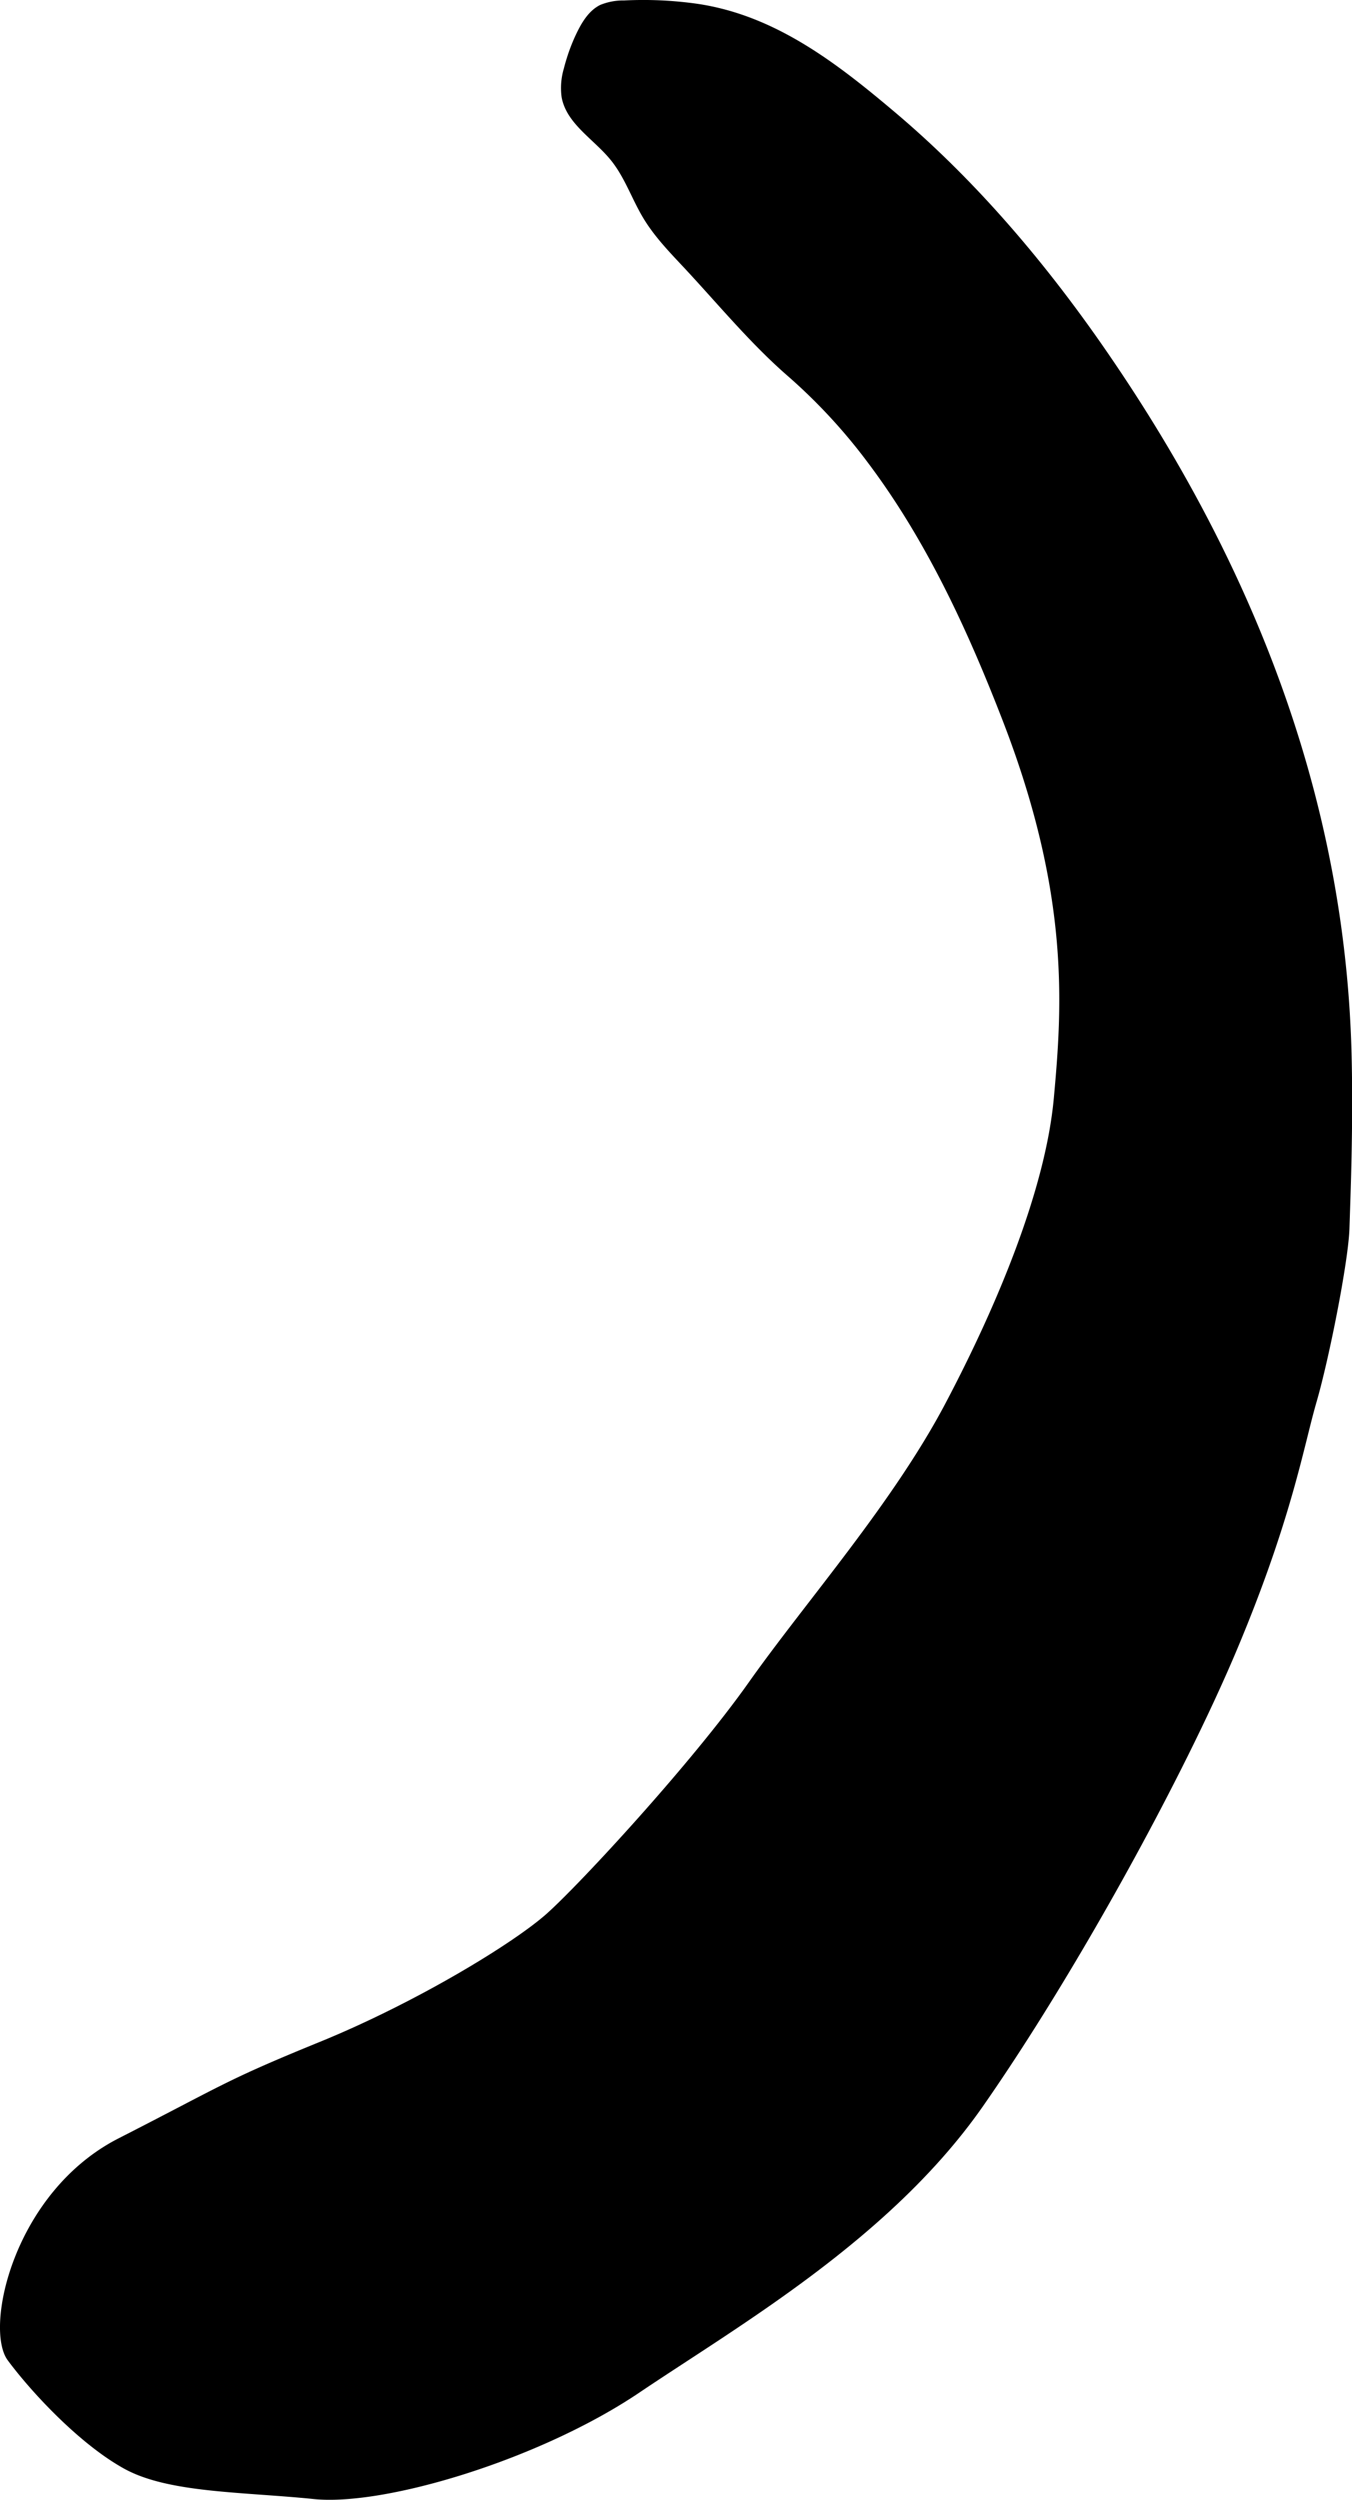 <svg xmlns="http://www.w3.org/2000/svg" viewBox="0 0 404.73 748.04"><g id="圖層_2" data-name="圖層 2"><g id="圖層_1-2" data-name="圖層 1"><path d="M169.7,17.32a54.16,54.16,0,0,1,3.21-8c1.58-3.15,3.62-6.29,6.77-7.84A18,18,0,0,1,186.85.14a114.8,114.8,0,0,1,21.92,1C232,4.57,250.35,18.76,267.84,33.53c23.33,19.68,43.47,43.16,61,68.11,40.81,58.23,73.63,129.68,75.76,213.7.54,21.5-.32,42.38-.63,52.23s-6.07,38.94-9.88,52.05-7.3,34.65-23.59,73.52-48.73,97.74-76.31,137.23-72.94,65.47-102.76,85.57S115.13,750,93.92,747.82s-43.3-1.76-56.58-9S9.51,716,2.33,706.32s1.78-50.42,33.19-66.45S67.18,622.66,95.78,611s57.89-29.43,67.92-38.38,43.35-45,60.42-69.15S267.16,450,283,420s30-64.38,32.47-91.4,4.94-60.57-15.21-112.71c-10.46-27.07-22.84-54-40.33-77.28a166.88,166.88,0,0,0-24-26c-11.53-10-21.48-22.22-31.95-33.36-4.13-4.39-8.3-8.82-11.41-14-3.41-5.66-5.52-12.13-9.67-17.27-5.1-6.34-13.36-10.92-14.78-18.94a20.57,20.57,0,0,1,.67-8.53Q169.19,18.91,169.7,17.32Z"/></g></g></svg>